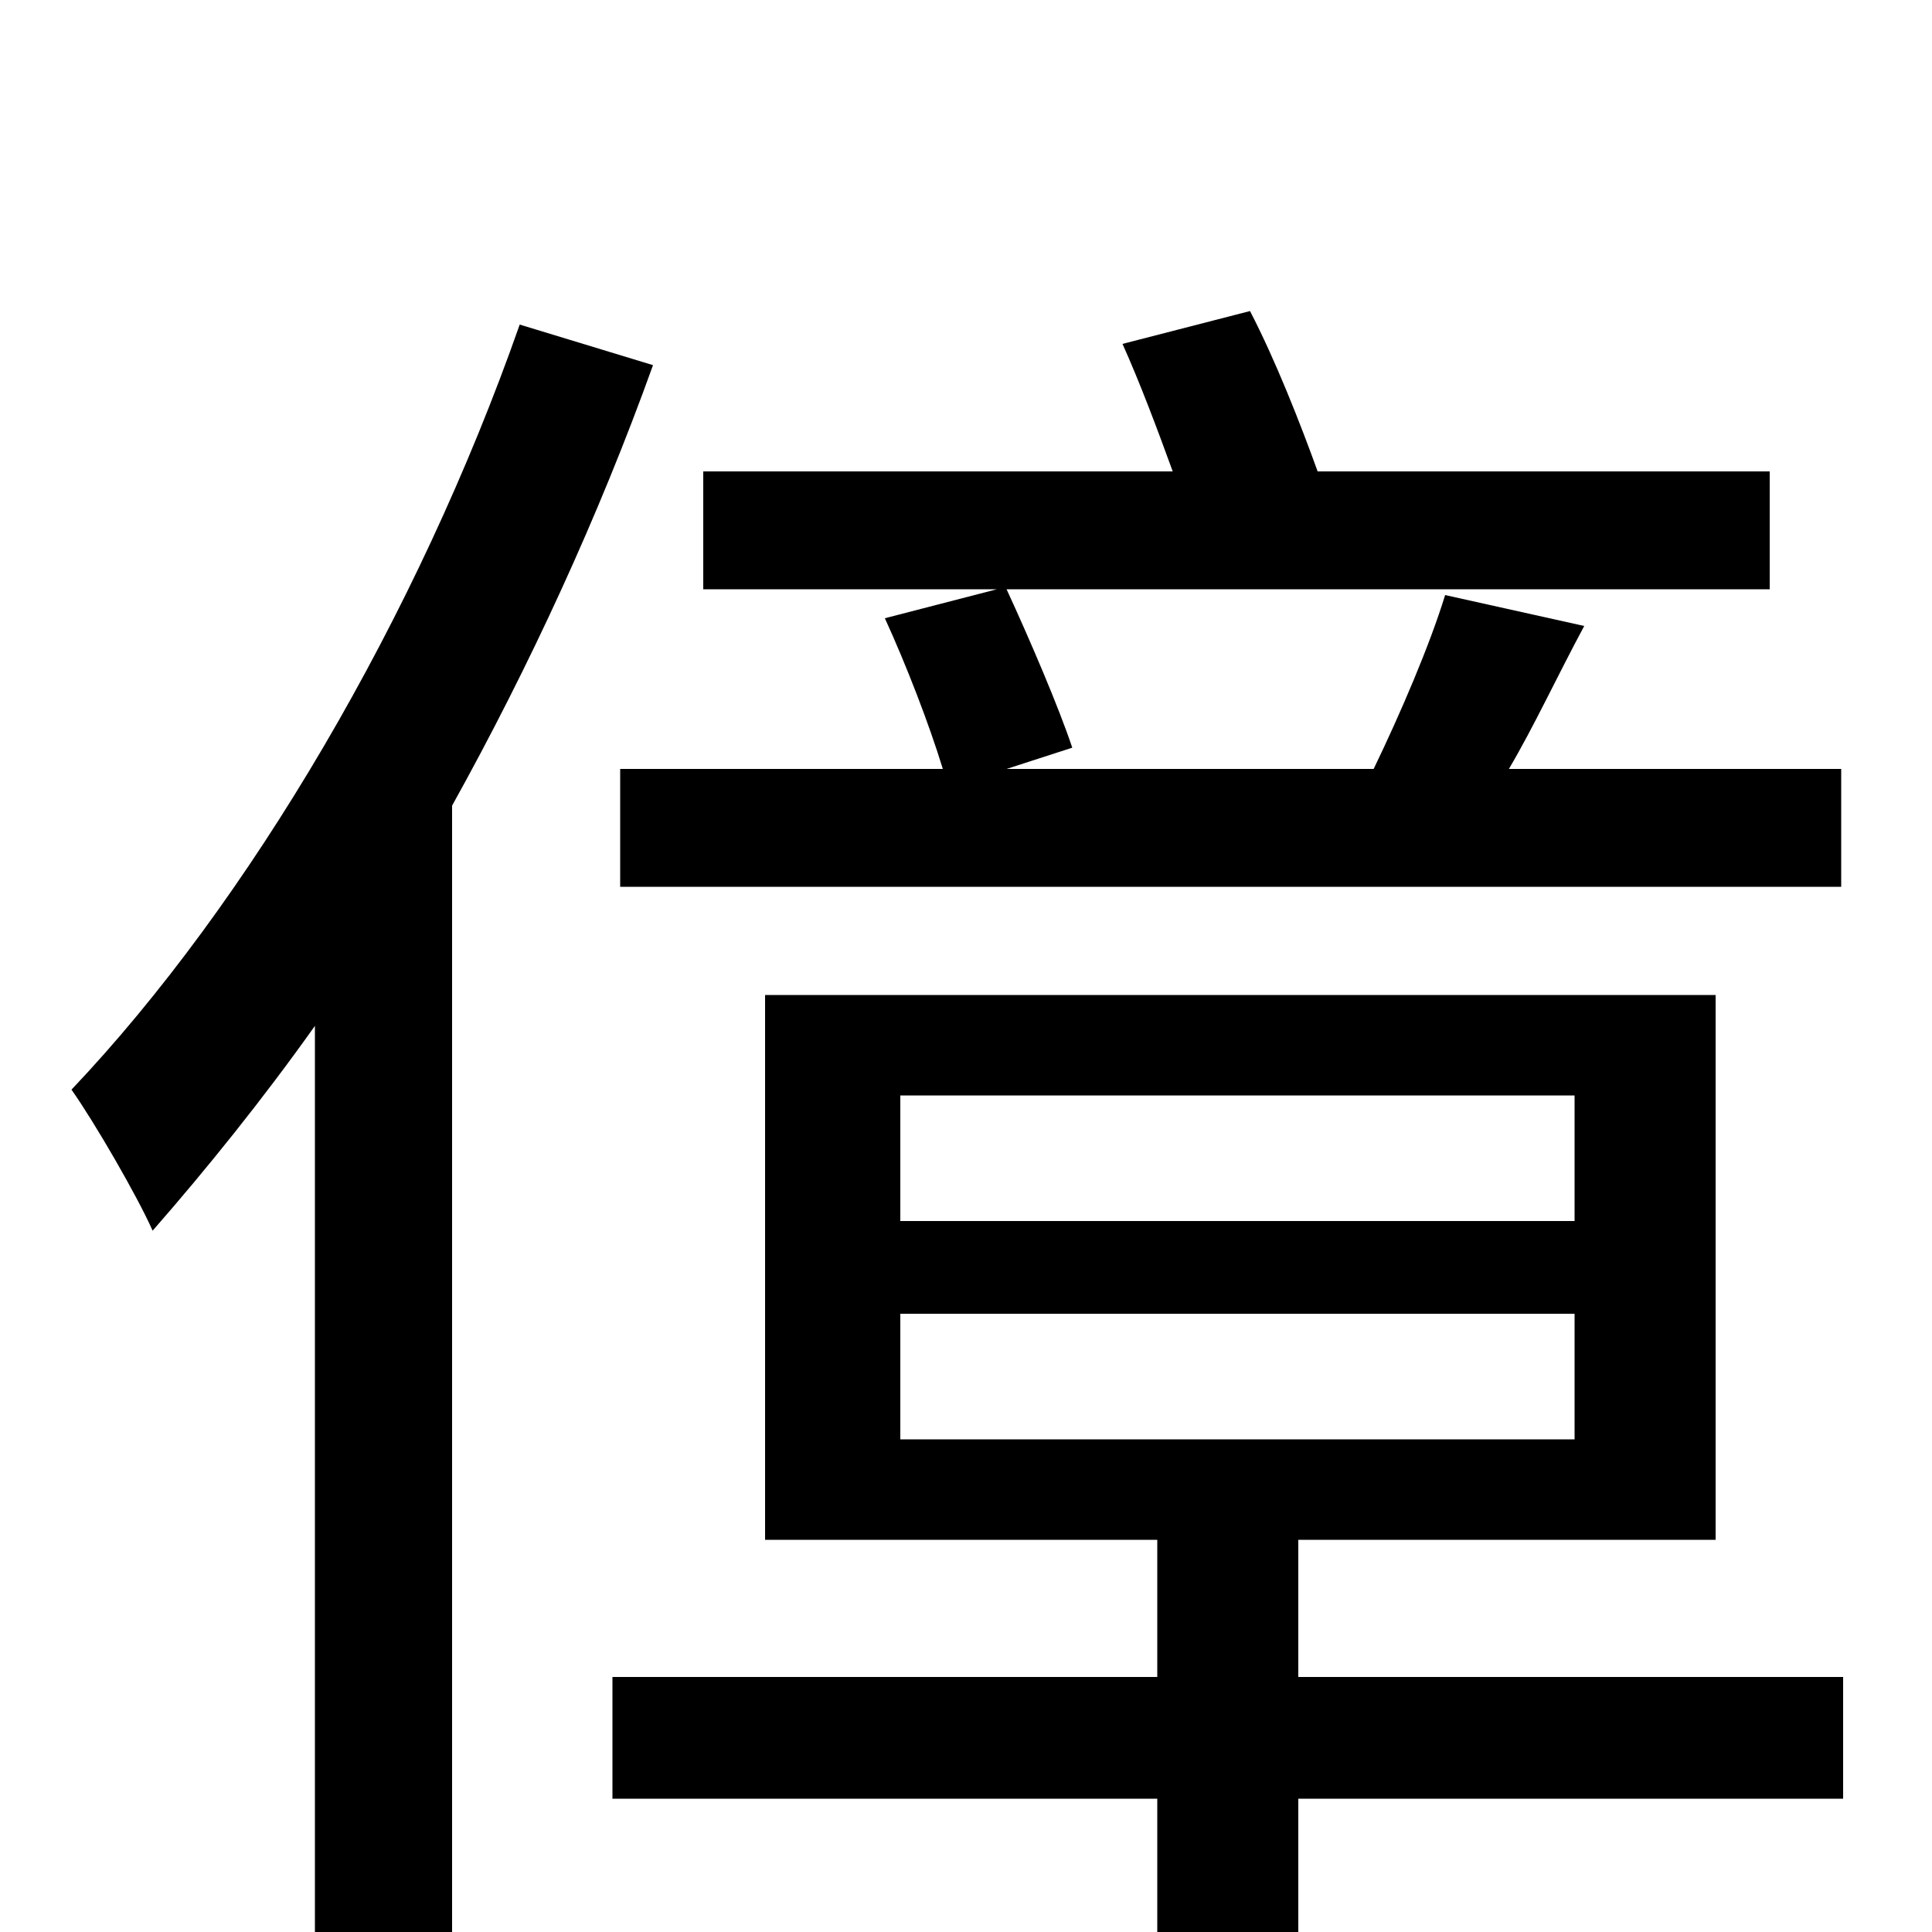 <svg xmlns="http://www.w3.org/2000/svg" viewBox="0 -1000 1000 1000">
	<path fill="#000000" d="M458 -680C469 -656 481 -625 488 -602H321V-541H953V-602H781C794 -624 806 -650 820 -676L748 -692C740 -666 725 -631 711 -602H521L555 -613C548 -634 533 -669 521 -695H916V-756H682C673 -781 660 -814 647 -839L581 -822C590 -802 599 -778 607 -756H364V-695H516ZM269 -832C216 -681 129 -533 37 -436C49 -419 71 -381 79 -363C107 -395 136 -431 163 -469V75H234V-583C274 -655 310 -733 338 -811ZM466 -320H815V-255H466ZM466 -433H815V-368H466ZM954 -132H672V-203H888V-485H396V-203H599V-132H317V-69H599V76H672V-69H954Z"/>
</svg>